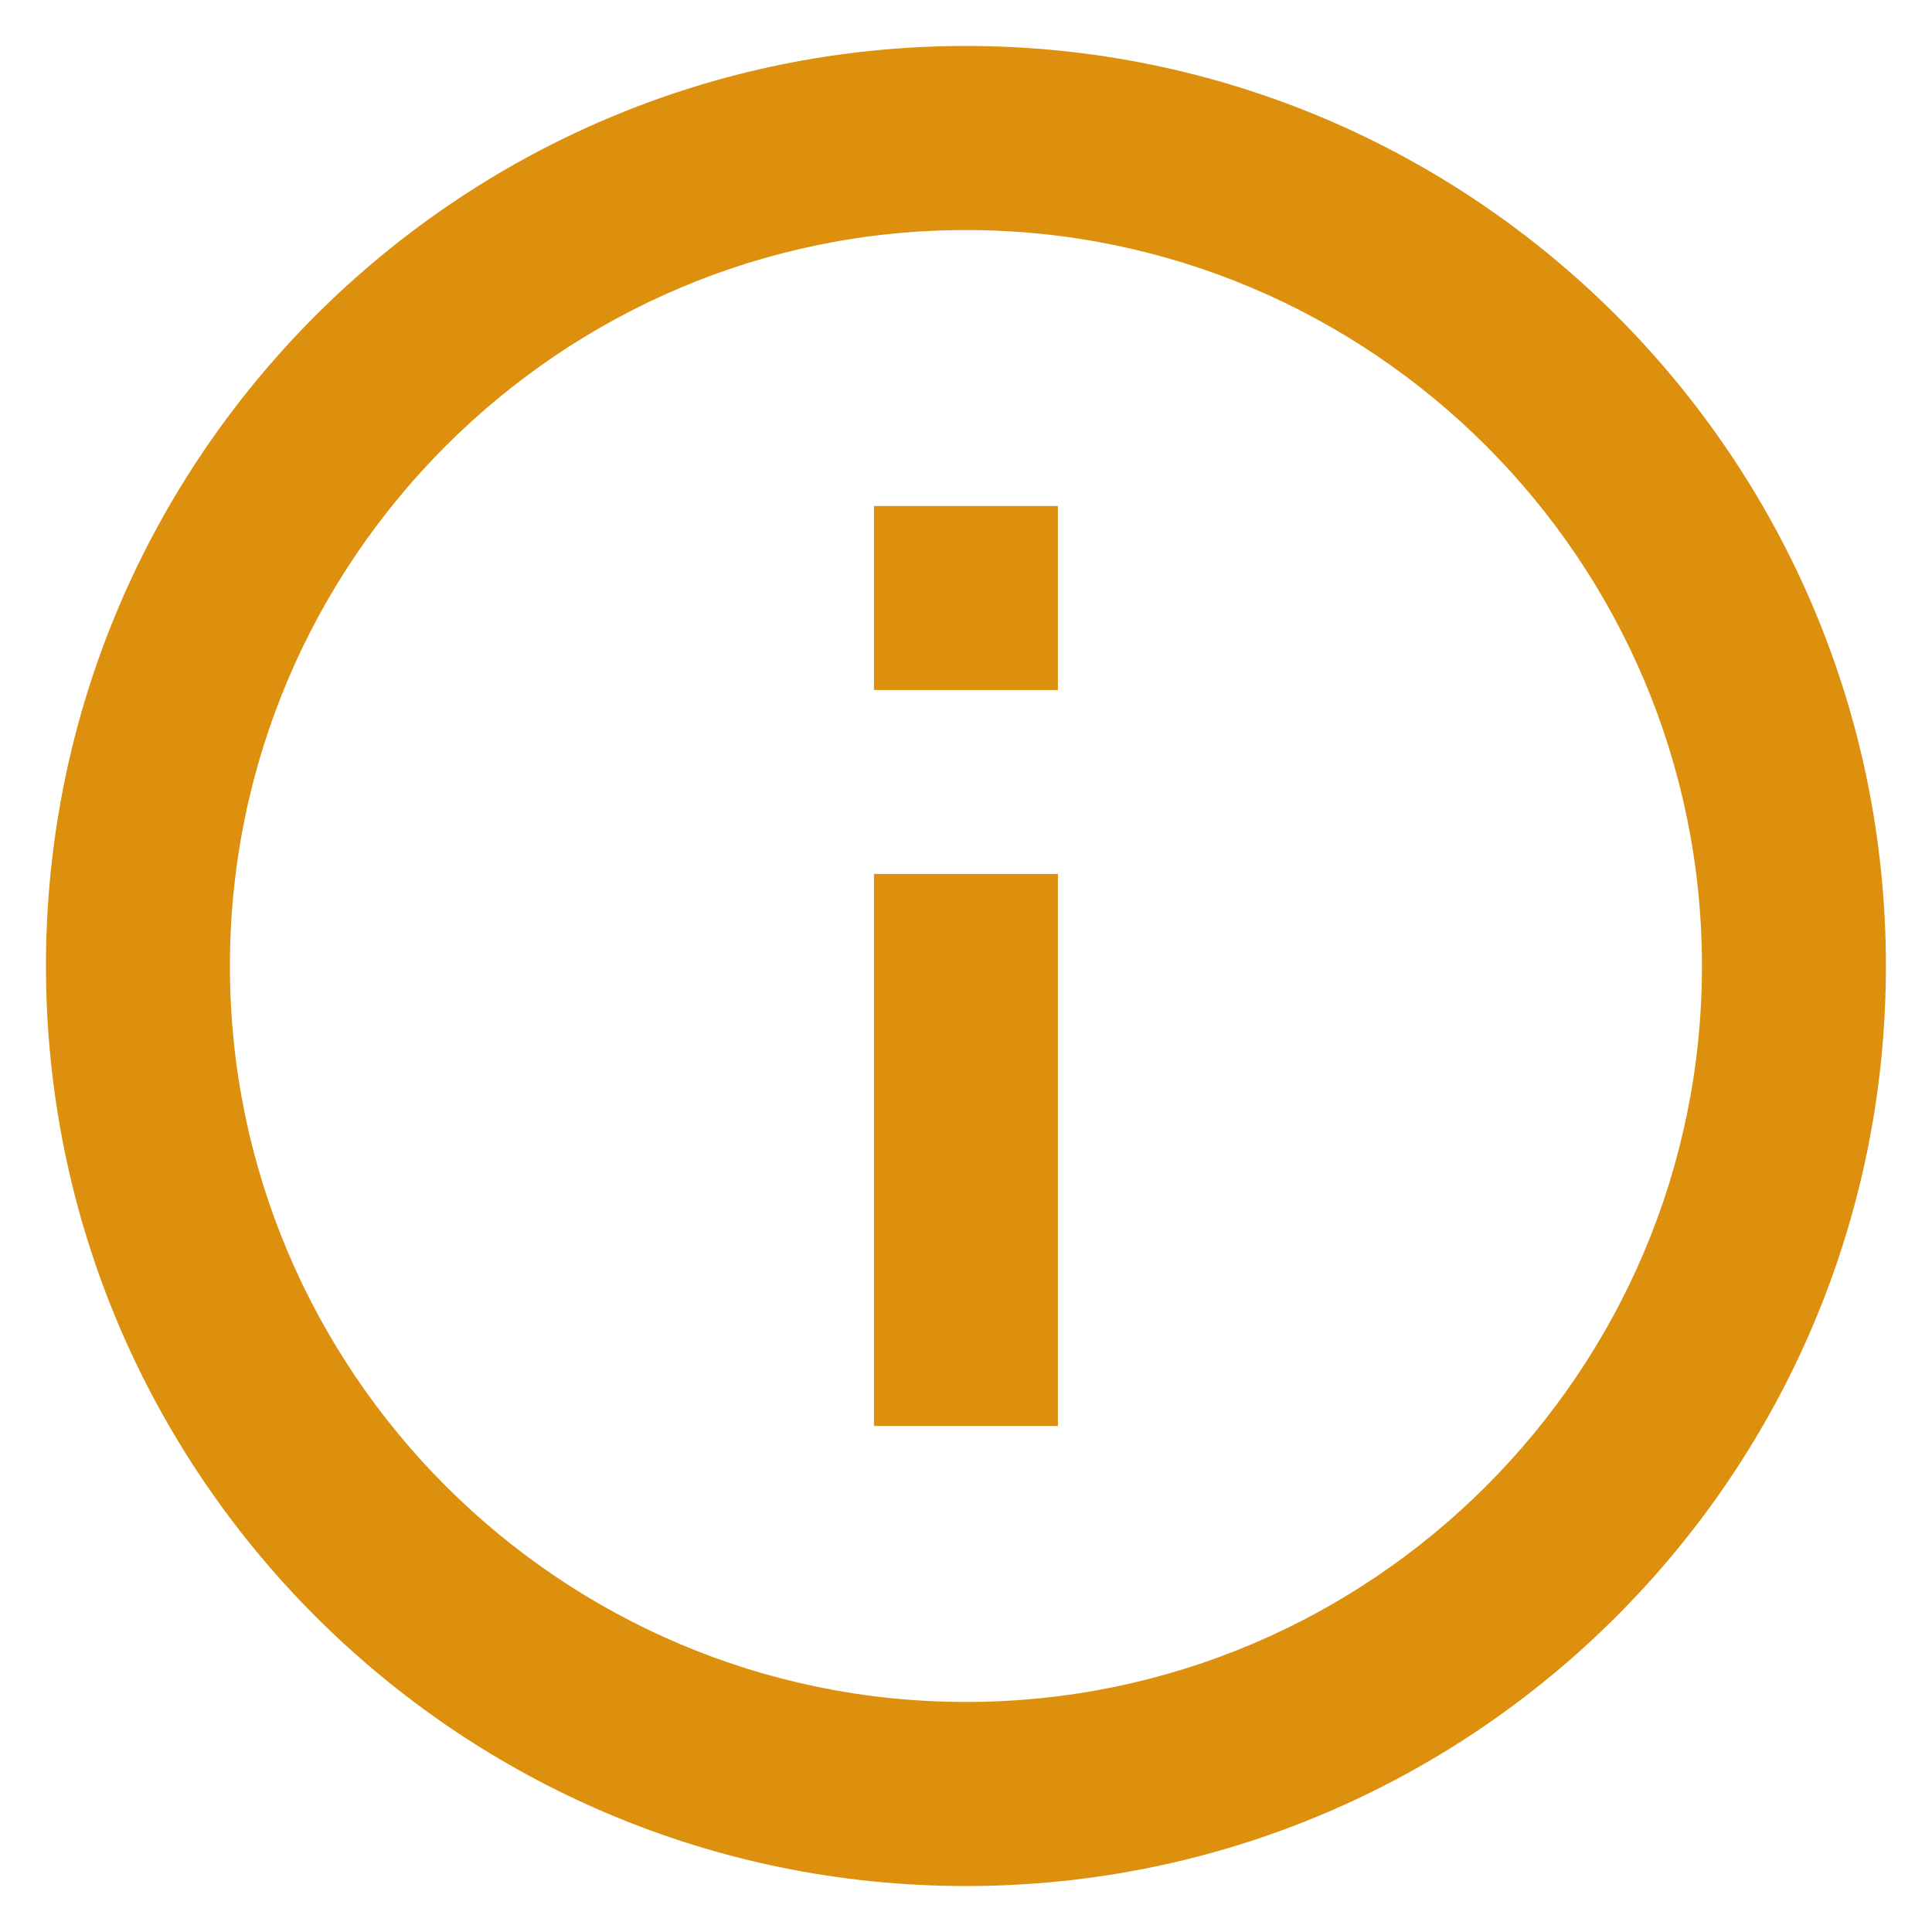 <svg width="14" height="14" viewBox="0 0 14 14" fill="none" xmlns="http://www.w3.org/2000/svg">
<path d="M6.333 3.667H7.666V5H6.333V3.667ZM6.333 6.333H7.666V10.333H6.333V6.333ZM7 0.333C3.32 0.333 0.333 3.32 0.333 7C0.333 10.68 3.32 13.667 7 13.667C10.68 13.667 13.666 10.68 13.666 7C13.666 3.32 10.68 0.333 7 0.333ZM7 12.333C4.06 12.333 1.666 9.94 1.666 7C1.666 4.06 4.06 1.667 7 1.667C9.94 1.667 12.333 4.06 12.333 7C12.333 9.94 9.94 12.333 7 12.333Z" fill="#DD900D"/>
</svg>
